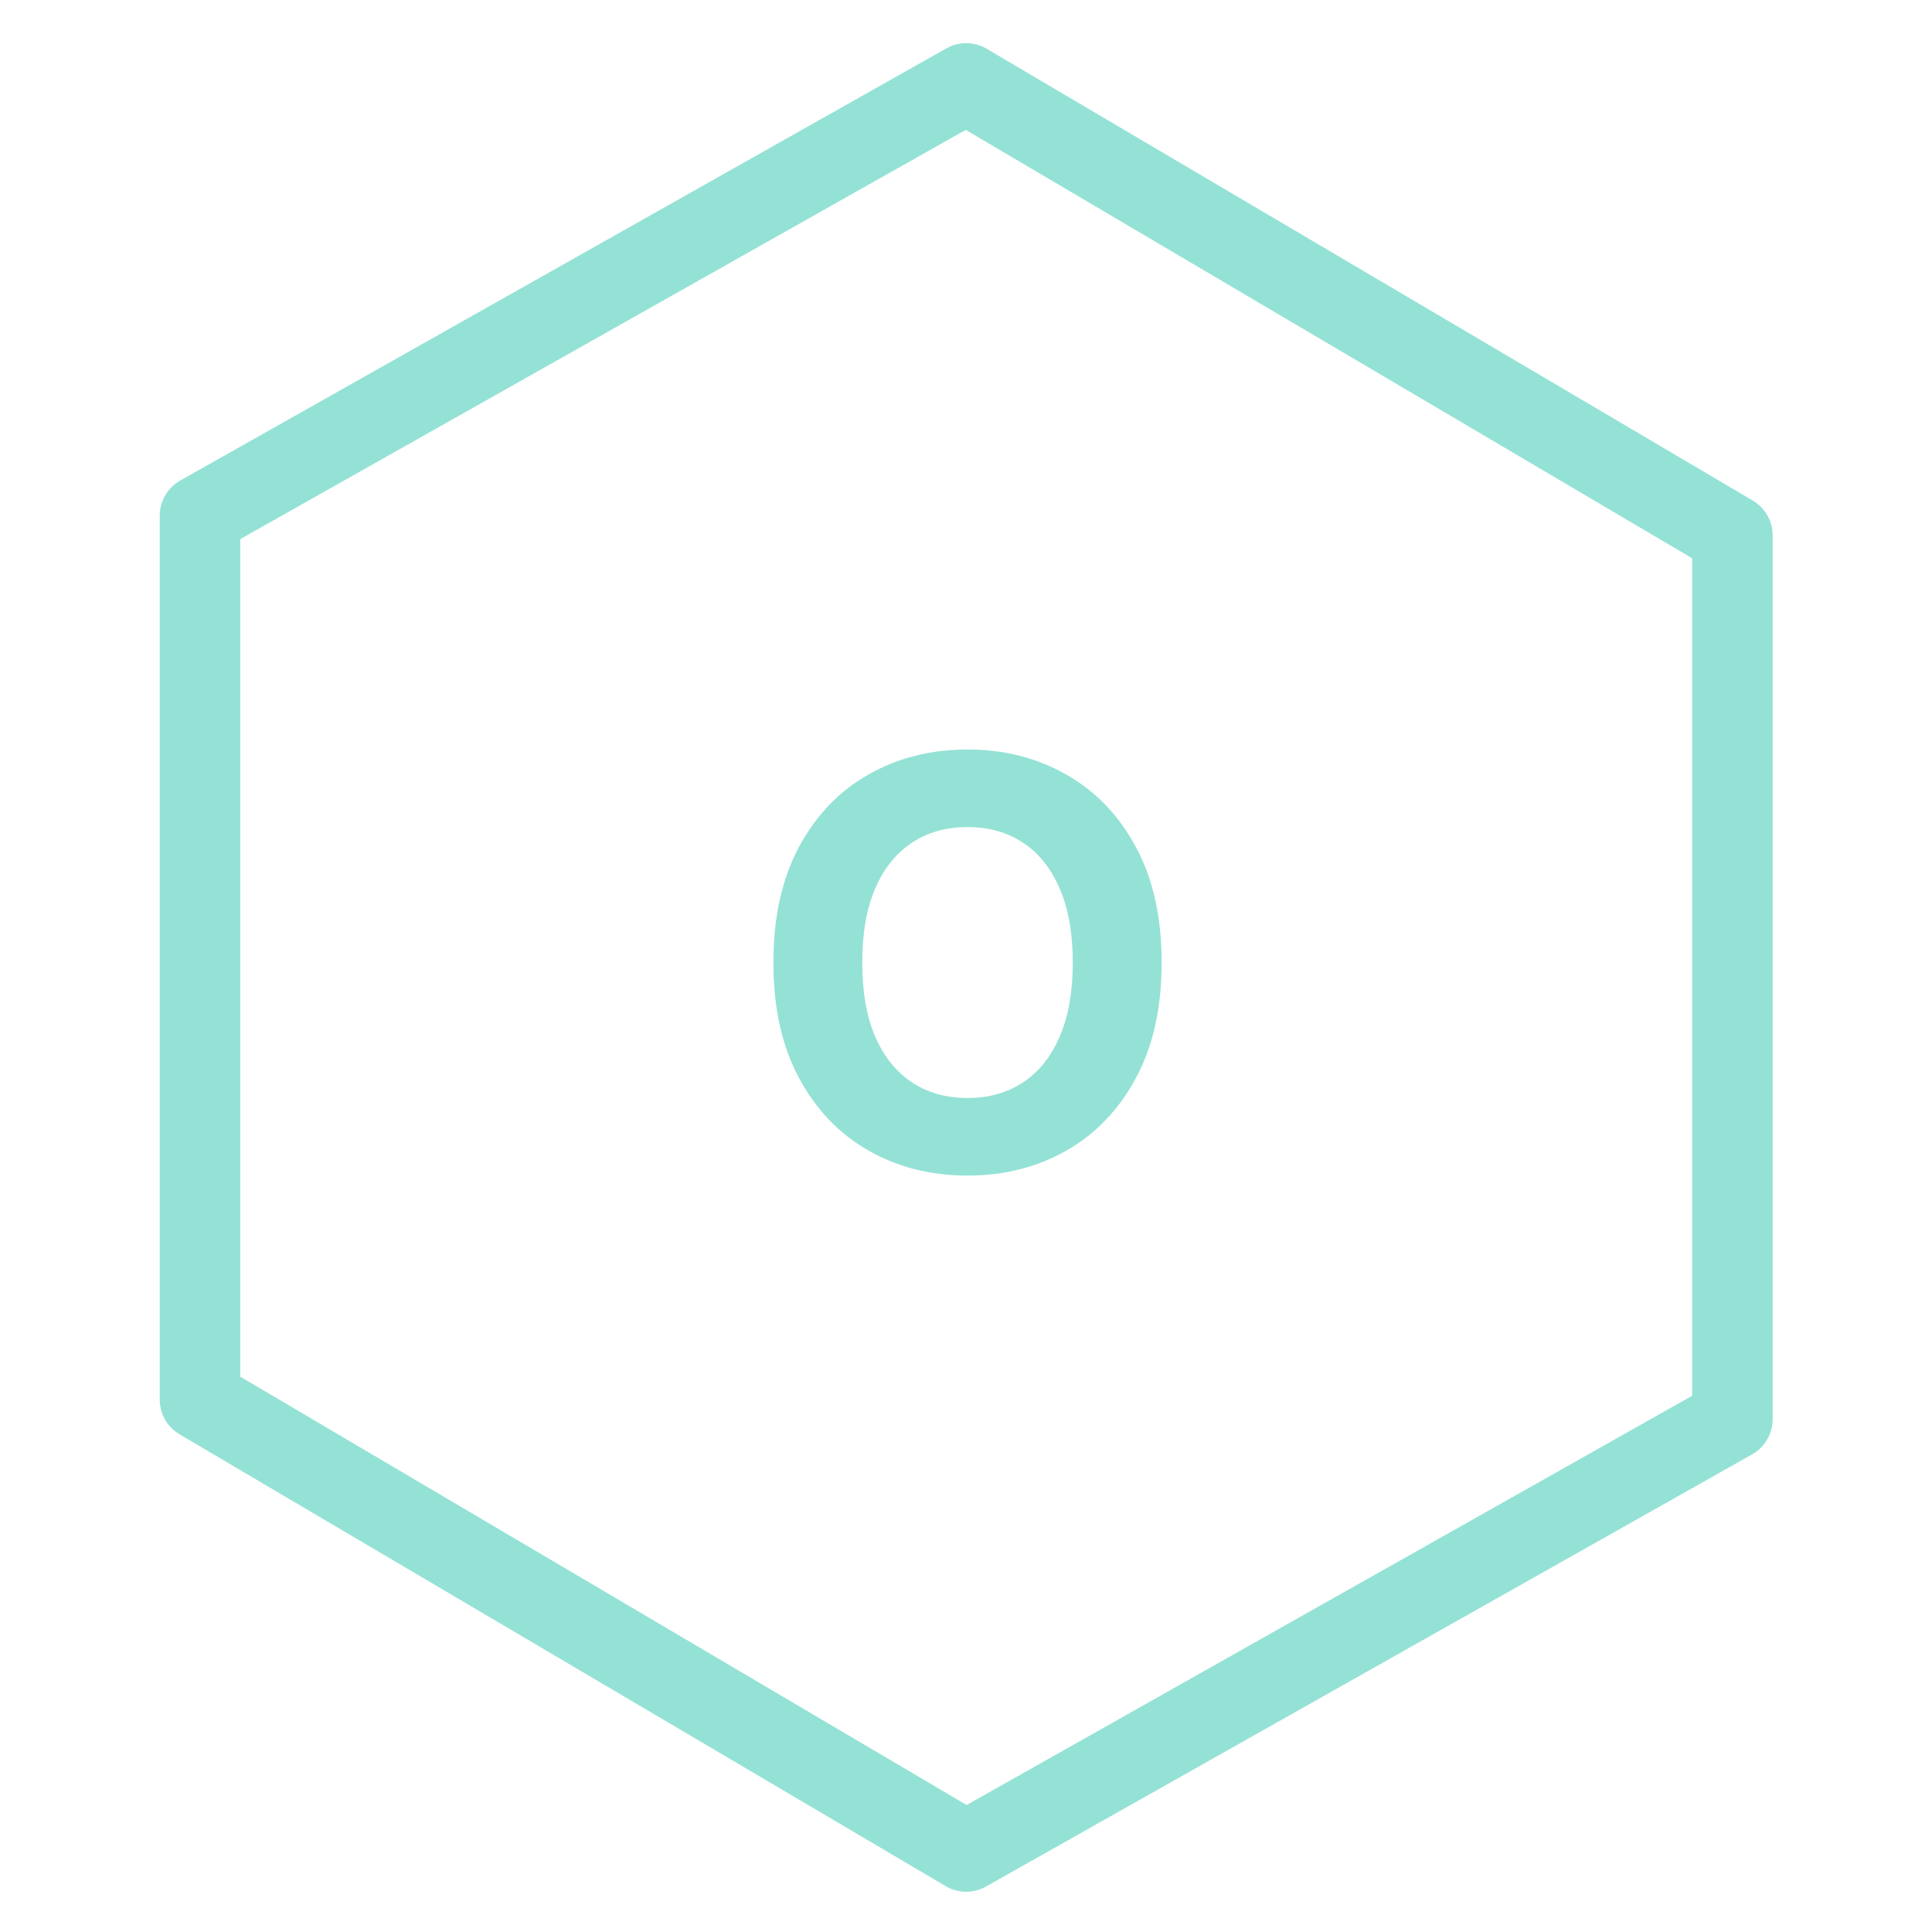 <svg width="600" height="600" viewBox="0 0 600 600" fill="none" xmlns="http://www.w3.org/2000/svg">
<path d="M360.757 298.924C360.757 312.969 358.095 324.918 352.773 334.771C347.492 344.623 340.283 352.149 331.147 357.348C322.052 362.504 311.826 365.083 300.468 365.083C289.027 365.083 278.758 362.484 269.664 357.285C260.569 352.086 253.382 344.56 248.101 334.708C242.82 324.855 240.18 312.927 240.18 298.924C240.18 284.878 242.82 272.93 248.101 263.077C253.382 253.224 260.569 245.72 269.664 240.563C278.758 235.364 289.027 232.764 300.468 232.764C311.826 232.764 322.052 235.364 331.147 240.563C340.283 245.72 347.492 253.224 352.773 263.077C358.095 272.93 360.757 284.878 360.757 298.924ZM333.158 298.924C333.158 289.826 331.797 282.153 329.073 275.906C326.39 269.659 322.597 264.922 317.693 261.693C312.79 258.465 307.048 256.851 300.468 256.851C293.888 256.851 288.146 258.465 283.243 261.693C278.339 264.922 274.526 269.659 271.801 275.906C269.119 282.153 267.778 289.826 267.778 298.924C267.778 308.021 269.119 315.694 271.801 321.941C274.526 328.188 278.339 332.926 283.243 336.154C288.146 339.382 293.888 340.997 300.468 340.997C307.048 340.997 312.79 339.382 317.693 336.154C322.597 332.926 326.39 328.188 329.073 321.941C331.797 315.694 333.158 308.021 333.158 298.924Z" fill="#94E2D5"/>
<path d="M300.057 25.9L62.113 160.124V434.674L300.057 575L538 440.776V166.226L300.057 25.9Z" stroke="#94E2D5" stroke-width="25" stroke-linecap="round" stroke-linejoin="round"/>
</svg>
